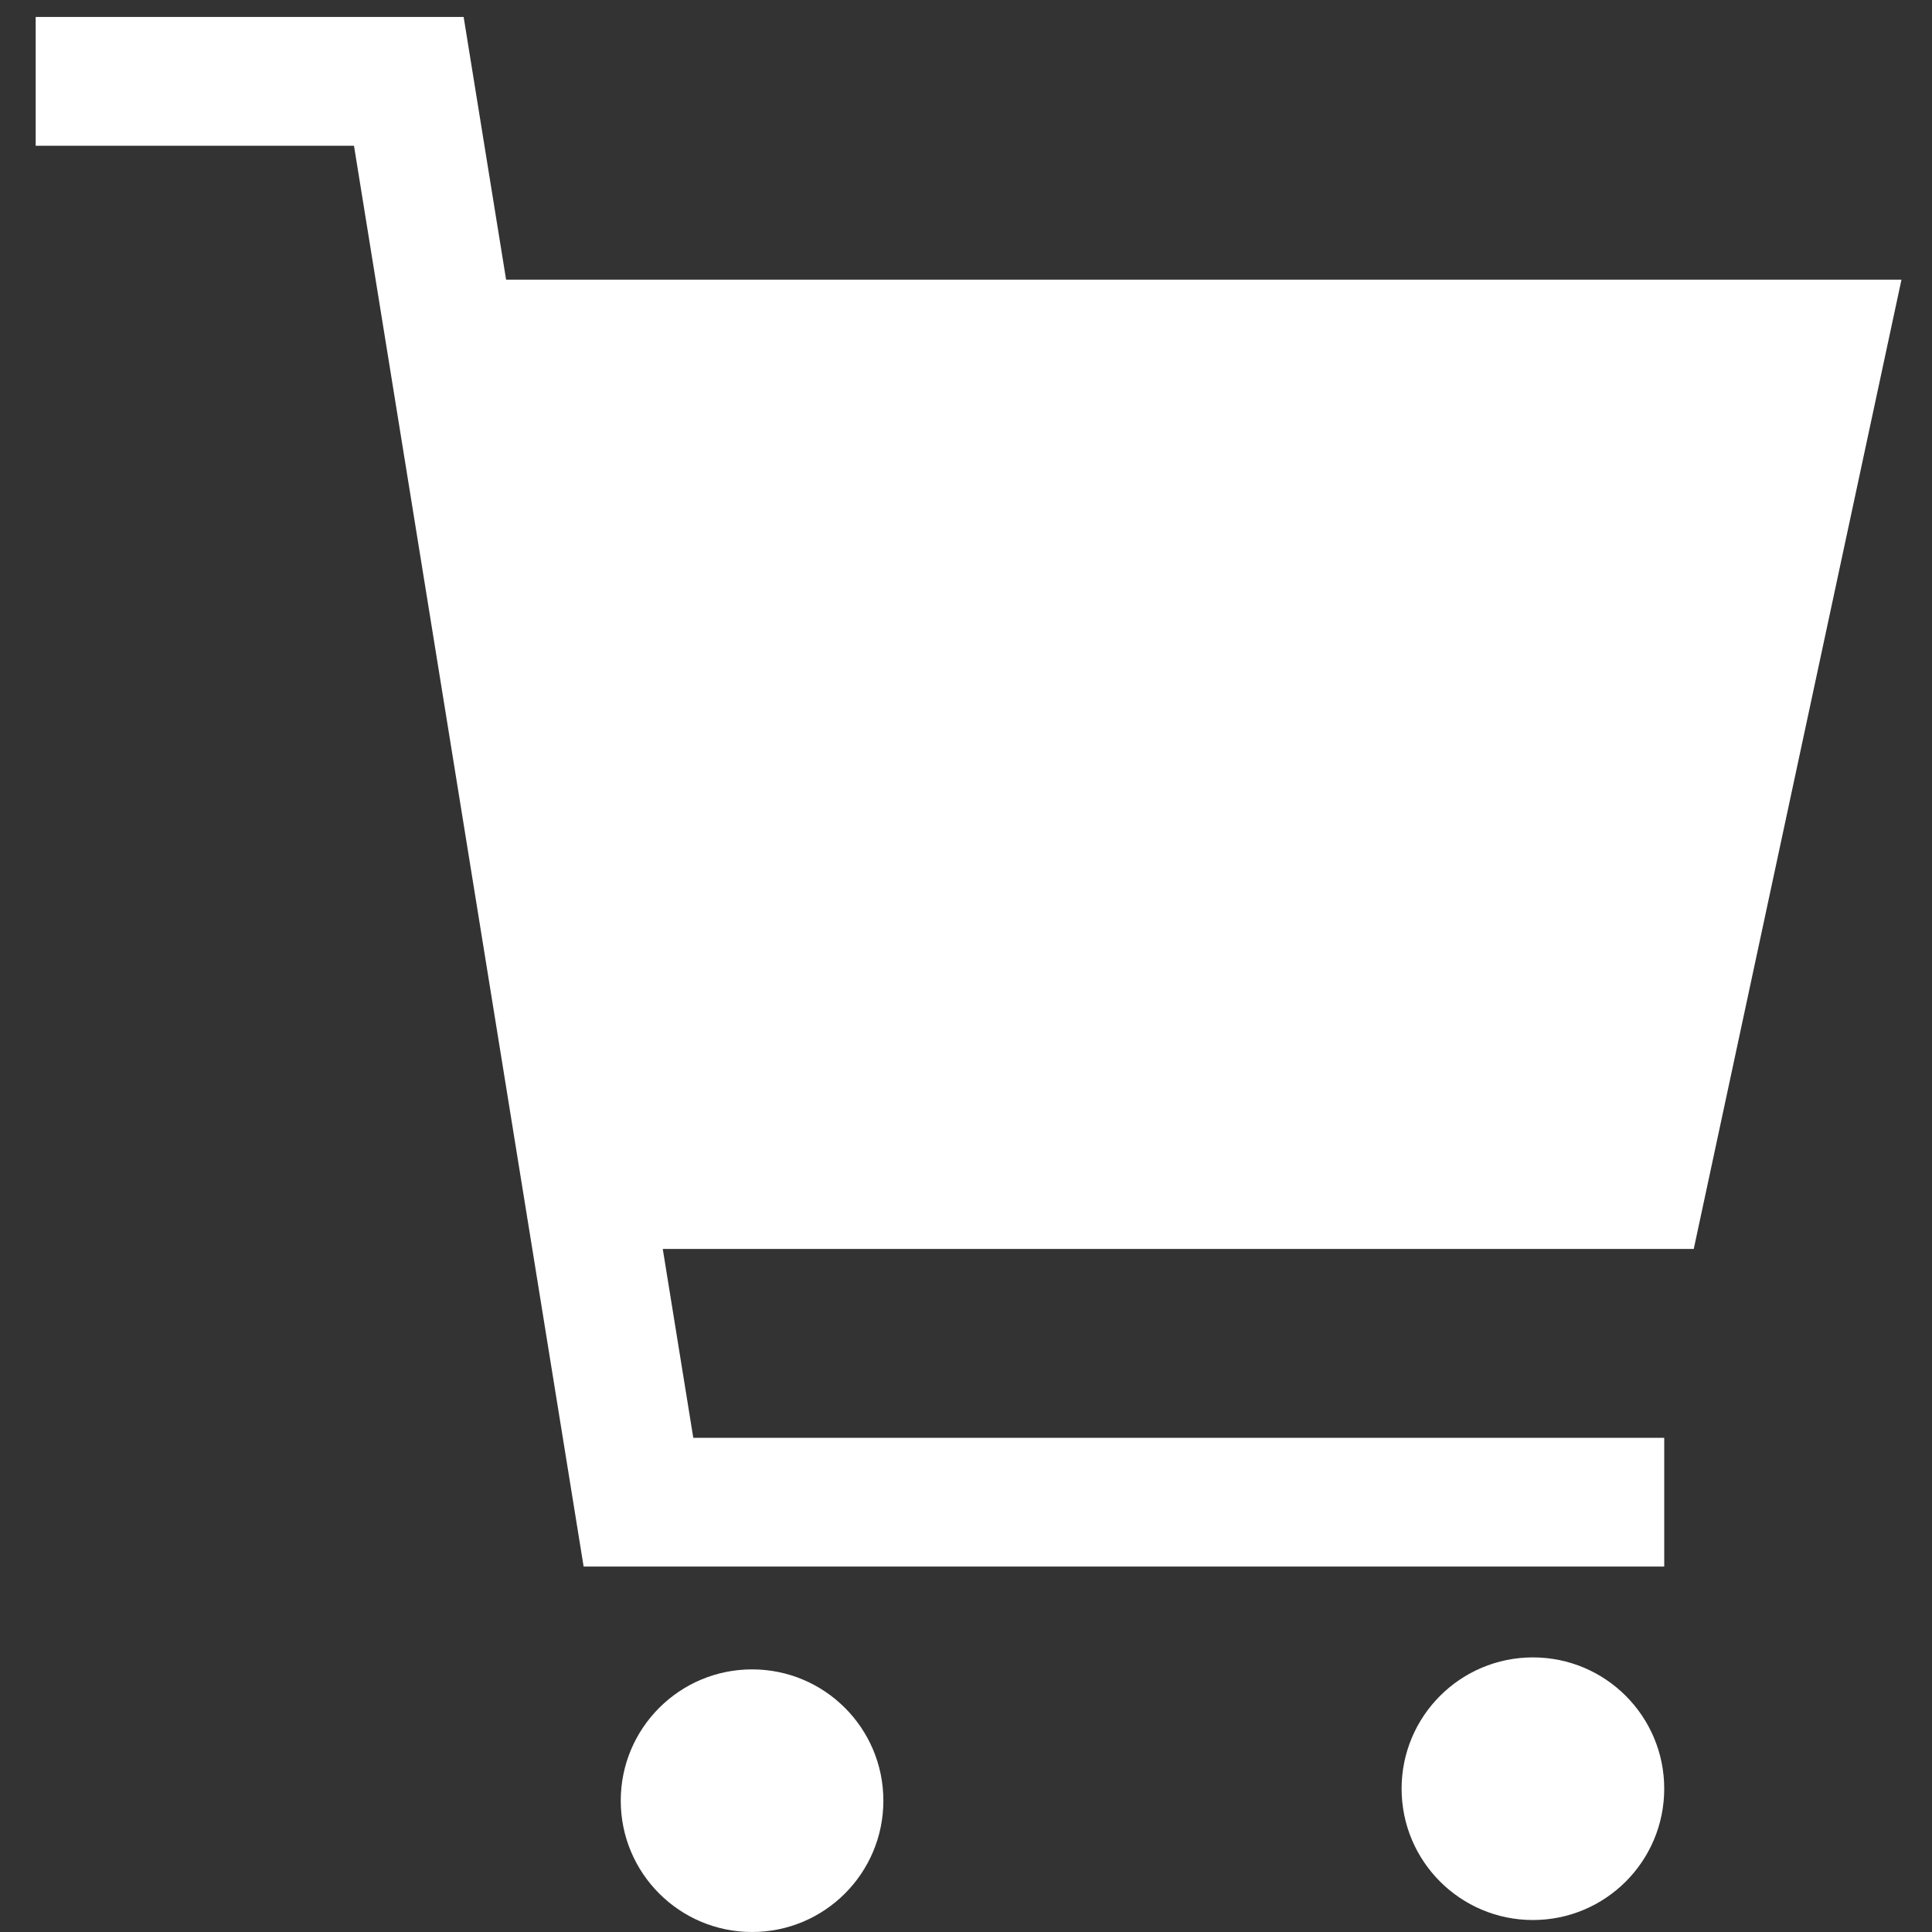 <svg width="30" height="30" viewBox="0 0 30 30" fill="none" xmlns="http://www.w3.org/2000/svg">
<rect x="0" y="0" width="30" height="30" fill="#333333" stroke="none"/>
<g id="header-cart-icon-order-cart">
<path id="Vector 1" d="M0.554 1.263H6.348L9.914 23.326H25.842" stroke="white" stroke-width="2"/>
<path id="Vector 2" d="M28.289 5.342H7.488L9.886 18.394H25.492L28.289 5.342Z" fill="white" stroke="white" stroke-width="2"/>
<circle id="Ellipse 1" cx="11.678" cy="27.961" r="2.039" fill="white"/>
<circle id="Ellipse 2" cx="23.803" cy="27.775" r="2.039" fill="white"/>
</g>
</svg>
